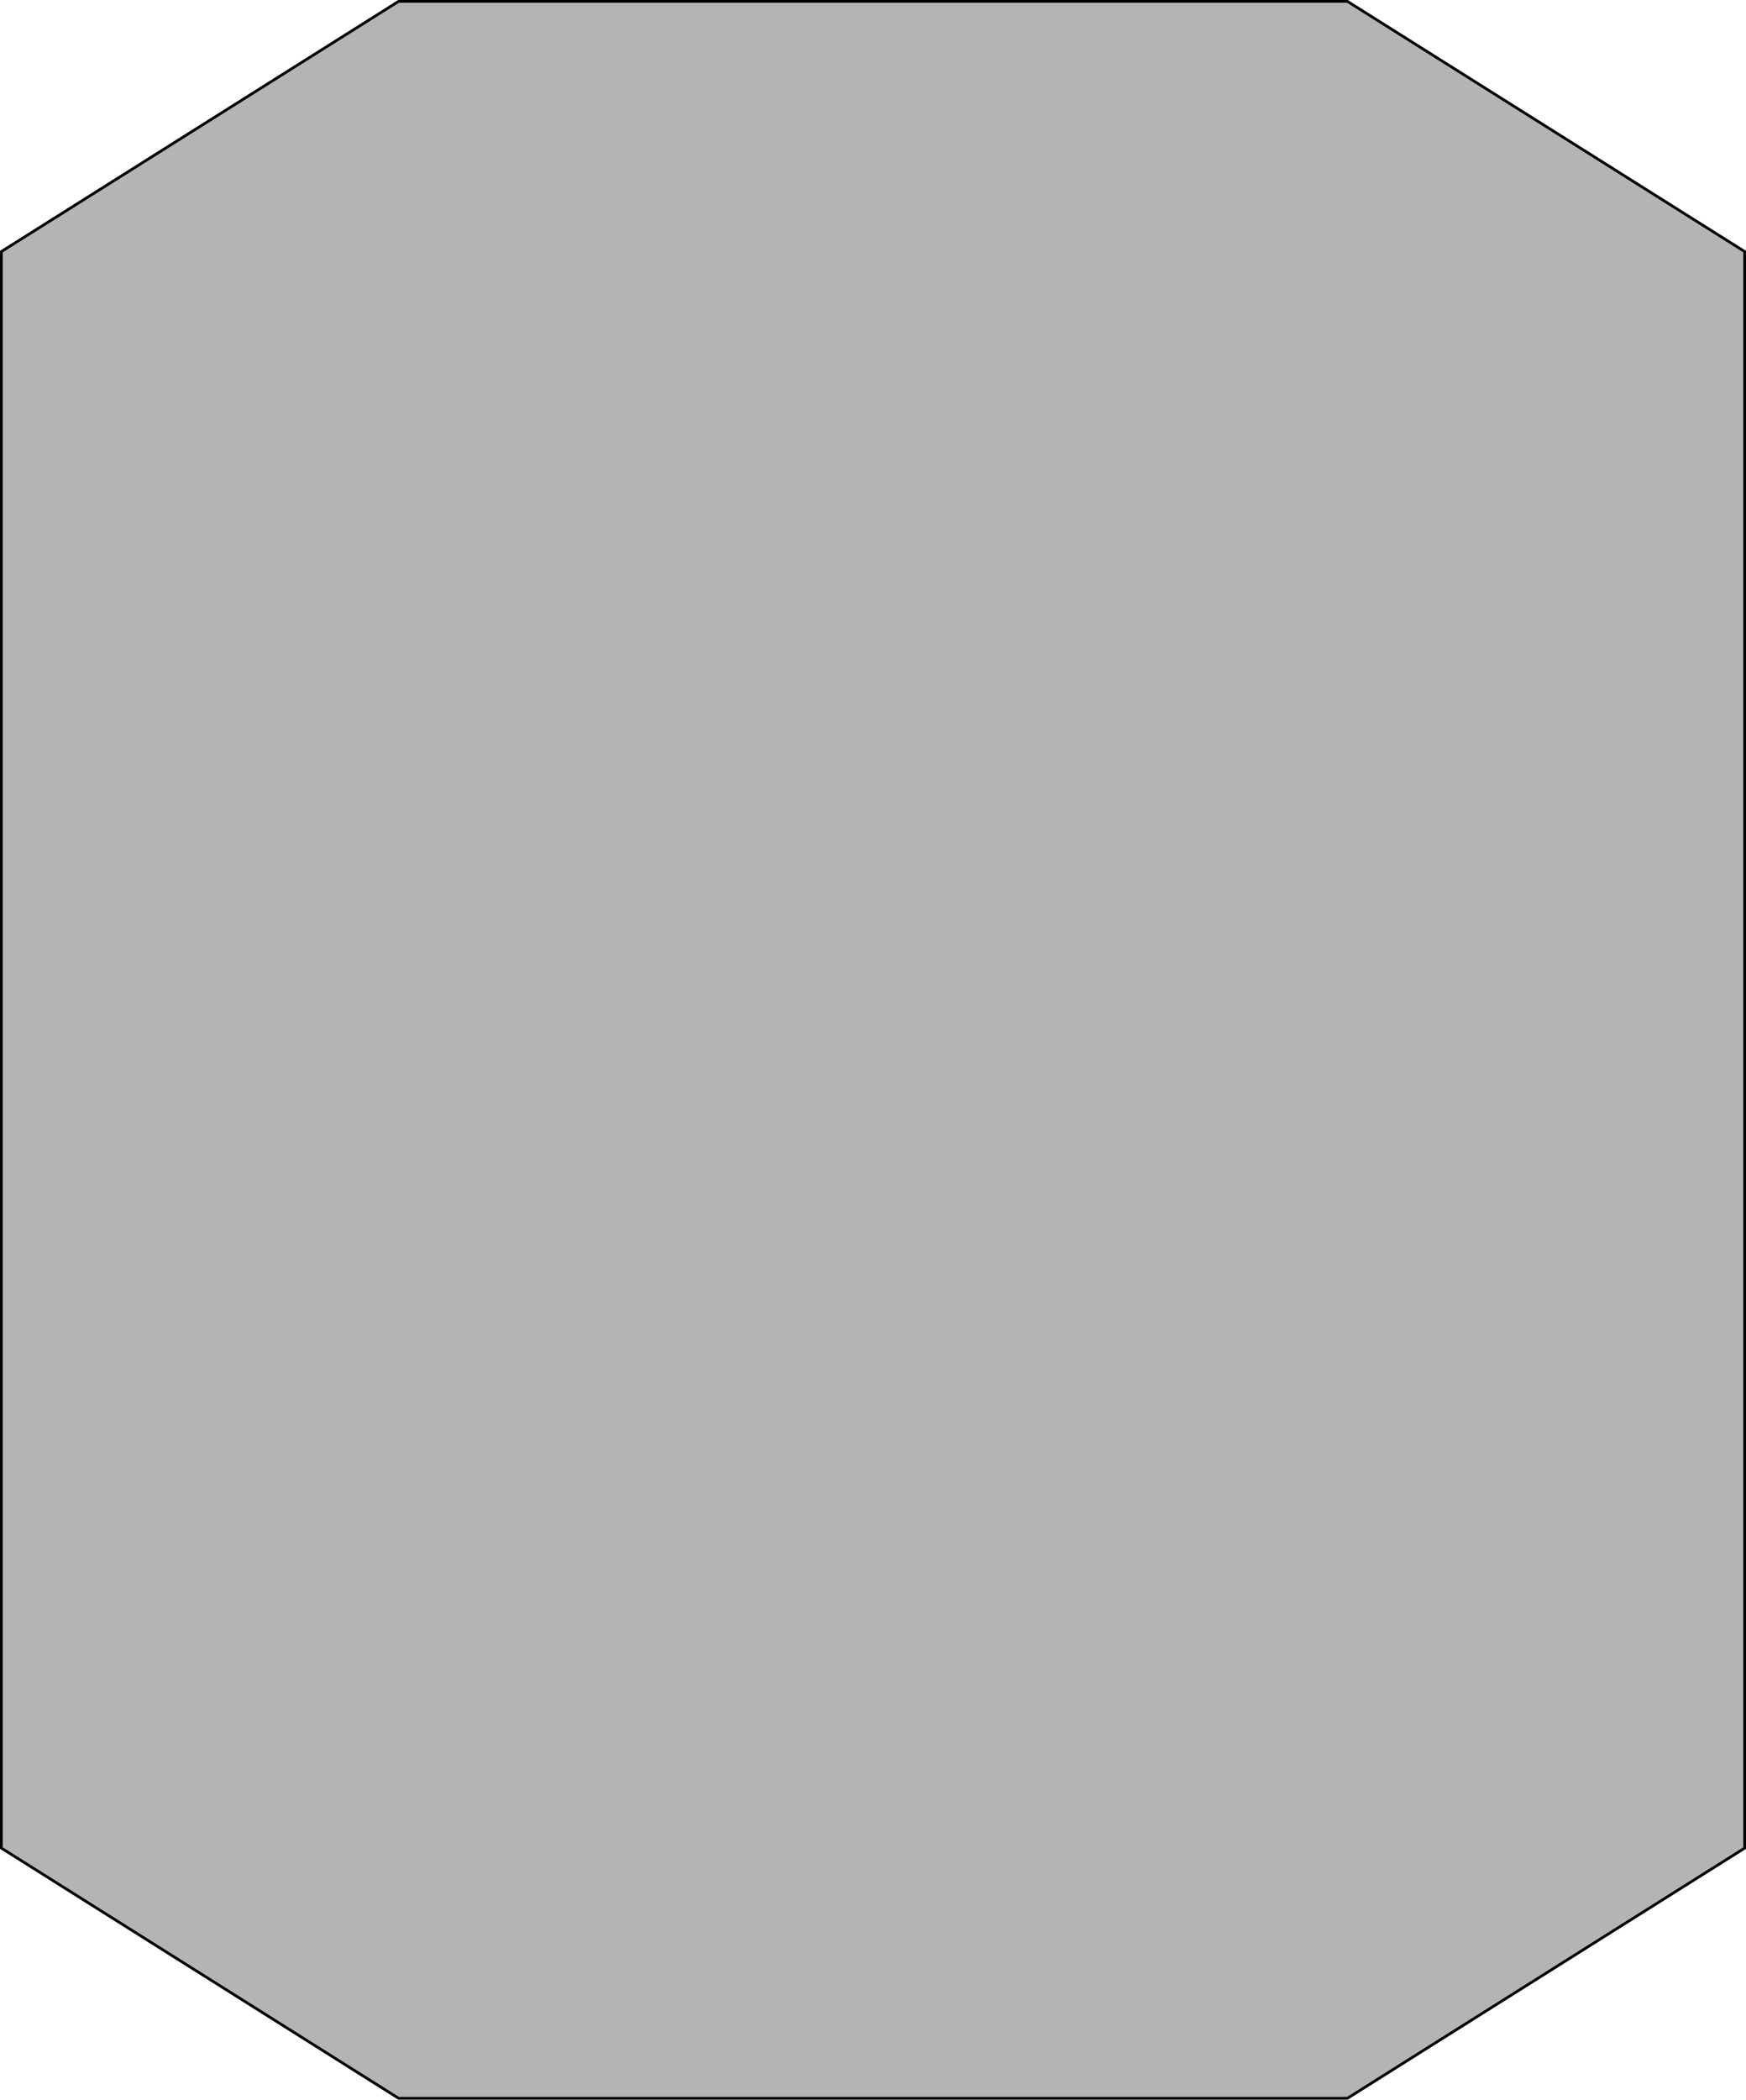 <!-- Generator: Adobe Illustrator 10.0, SVG Export Plug-In . SVG Version: 3.0.0 Build 76)  -->
<svg xmlns="http://www.w3.org/2000/svg" xmlns:xlink="http://www.w3.org/1999/xlink" xmlns:a="http://ns.adobe.com/AdobeSVGViewerExtensions/3.0/" width="158.25" height="190.25" viewBox="0 0 158.25 190.25" overflow="visible" enable-background="new 0 0 158.25 190.25" xml:space="preserve" preserveAspectRatio="xMidYMid meet" zoomAndPan="magnify" version="1.0" contentScriptType="text/ecmascript" contentStyleType="text/css">
	<g id="Layer_1">
	</g>
	<g id="Layer_3">
		<path fill="#B4B4B4" stroke="#000000" stroke-width="0.25" d="M0.125,167.458l36,22.667h86l36-22.667V22.792l-36-22.667h-86    l-36,22.667V167.458z"/>
	</g>
</svg>
